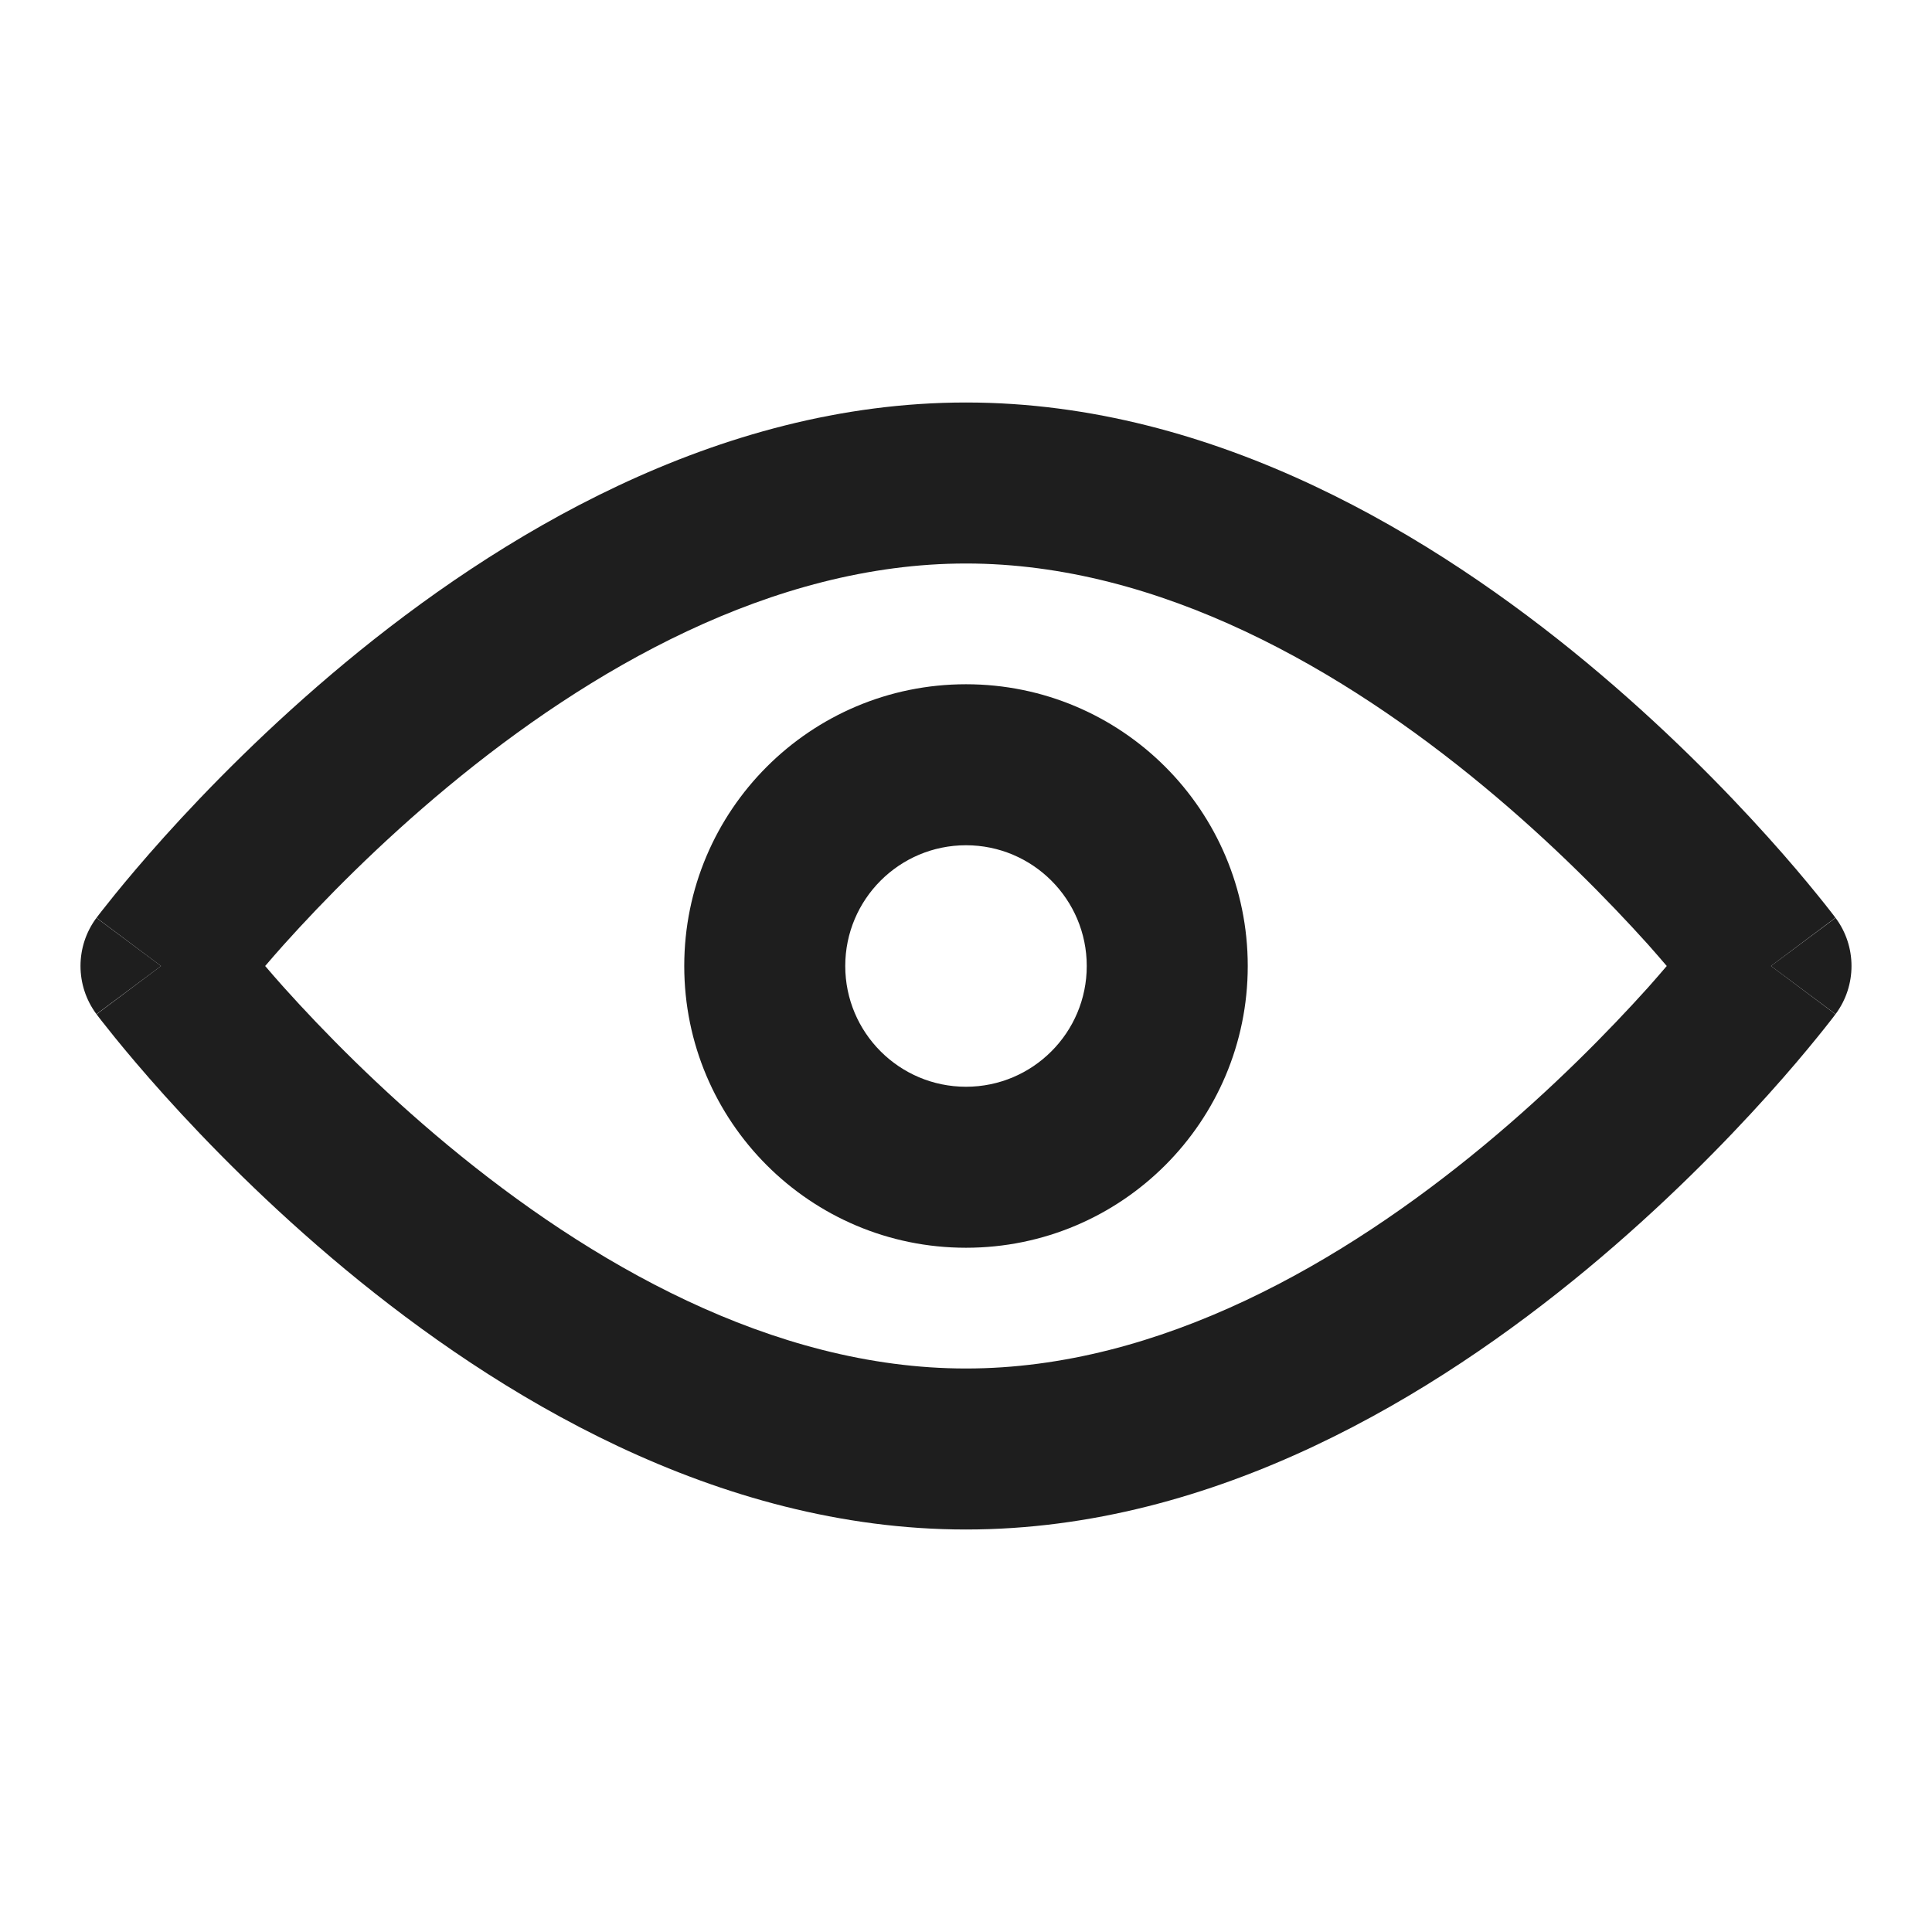 <svg width="24" height="24" viewBox="0 0 24 24" fill="none" xmlns="http://www.w3.org/2000/svg">
<path fill-rule="evenodd" clip-rule="evenodd" d="M12 8.5C13.933 8.5 15.5 10.067 15.5 12C15.5 13.933 13.933 15.5 12 15.5C10.067 15.5 8.5 13.933 8.5 12C8.5 10.067 10.067 8.5 12 8.5ZM12 10.5C11.172 10.5 10.5 11.172 10.5 12C10.5 12.828 11.172 13.5 12 13.5C12.828 13.5 13.5 12.828 13.5 12C13.5 11.172 12.828 10.5 12 10.5Z" fill="black" fill-opacity="0.88"/>
<path fill-rule="evenodd" clip-rule="evenodd" d="M12 5C15.11 5 17.835 6.677 19.709 8.23C20.66 9.019 21.428 9.805 21.958 10.394C22.224 10.689 22.431 10.937 22.573 11.112C22.645 11.2 22.7 11.27 22.738 11.319C22.757 11.344 22.773 11.363 22.783 11.377C22.788 11.384 22.792 11.389 22.795 11.394C22.797 11.396 22.798 11.398 22.799 11.399L22.801 11.4L22 12L22.801 12.599L22.799 12.601C22.798 12.602 22.797 12.604 22.795 12.606C22.792 12.611 22.788 12.616 22.783 12.623C22.773 12.637 22.757 12.656 22.738 12.681C22.7 12.73 22.645 12.8 22.573 12.888C22.431 13.063 22.224 13.311 21.958 13.606C21.428 14.195 20.66 14.981 19.709 15.77C17.835 17.323 15.11 19 12 19C8.89 19 6.165 17.323 4.291 15.77C3.34 14.981 2.572 14.195 2.042 13.606C1.777 13.311 1.569 13.063 1.427 12.888C1.356 12.8 1.3 12.73 1.262 12.681C1.243 12.656 1.227 12.637 1.217 12.623C1.212 12.616 1.208 12.611 1.205 12.606C1.204 12.604 1.202 12.602 1.201 12.601L1.199 12.6L2 12L1.199 11.401L1.201 11.399C1.202 11.398 1.204 11.396 1.205 11.394C1.208 11.389 1.212 11.384 1.217 11.377C1.227 11.363 1.243 11.344 1.262 11.319C1.3 11.27 1.356 11.2 1.427 11.112C1.569 10.937 1.777 10.689 2.042 10.394C2.572 9.805 3.34 9.019 4.291 8.23C6.165 6.677 8.89 5 12 5ZM12 7C9.587 7 7.313 8.323 5.567 9.77C4.709 10.481 4.011 11.195 3.529 11.731C3.443 11.827 3.365 11.917 3.294 12C3.365 12.083 3.443 12.173 3.529 12.269C4.011 12.805 4.709 13.519 5.567 14.23C7.313 15.677 9.587 17 12 17C14.413 17 16.687 15.677 18.433 14.23C19.291 13.519 19.988 12.805 20.471 12.269C20.556 12.173 20.634 12.083 20.705 12C20.634 11.917 20.556 11.827 20.471 11.731C19.988 11.195 19.291 10.481 18.433 9.77C16.687 8.323 14.413 7 12 7Z" fill="black" fill-opacity="0.88"/>
<path d="M2 12L1.198 12.598C0.934 12.243 0.934 11.757 1.198 11.402L2 12Z" fill="black" fill-opacity="0.88"/>
<path d="M22.802 11.402C23.066 11.757 23.066 12.243 22.802 12.598L22 12L22.802 11.402Z" fill="black" fill-opacity="0.88"/>
</svg>
